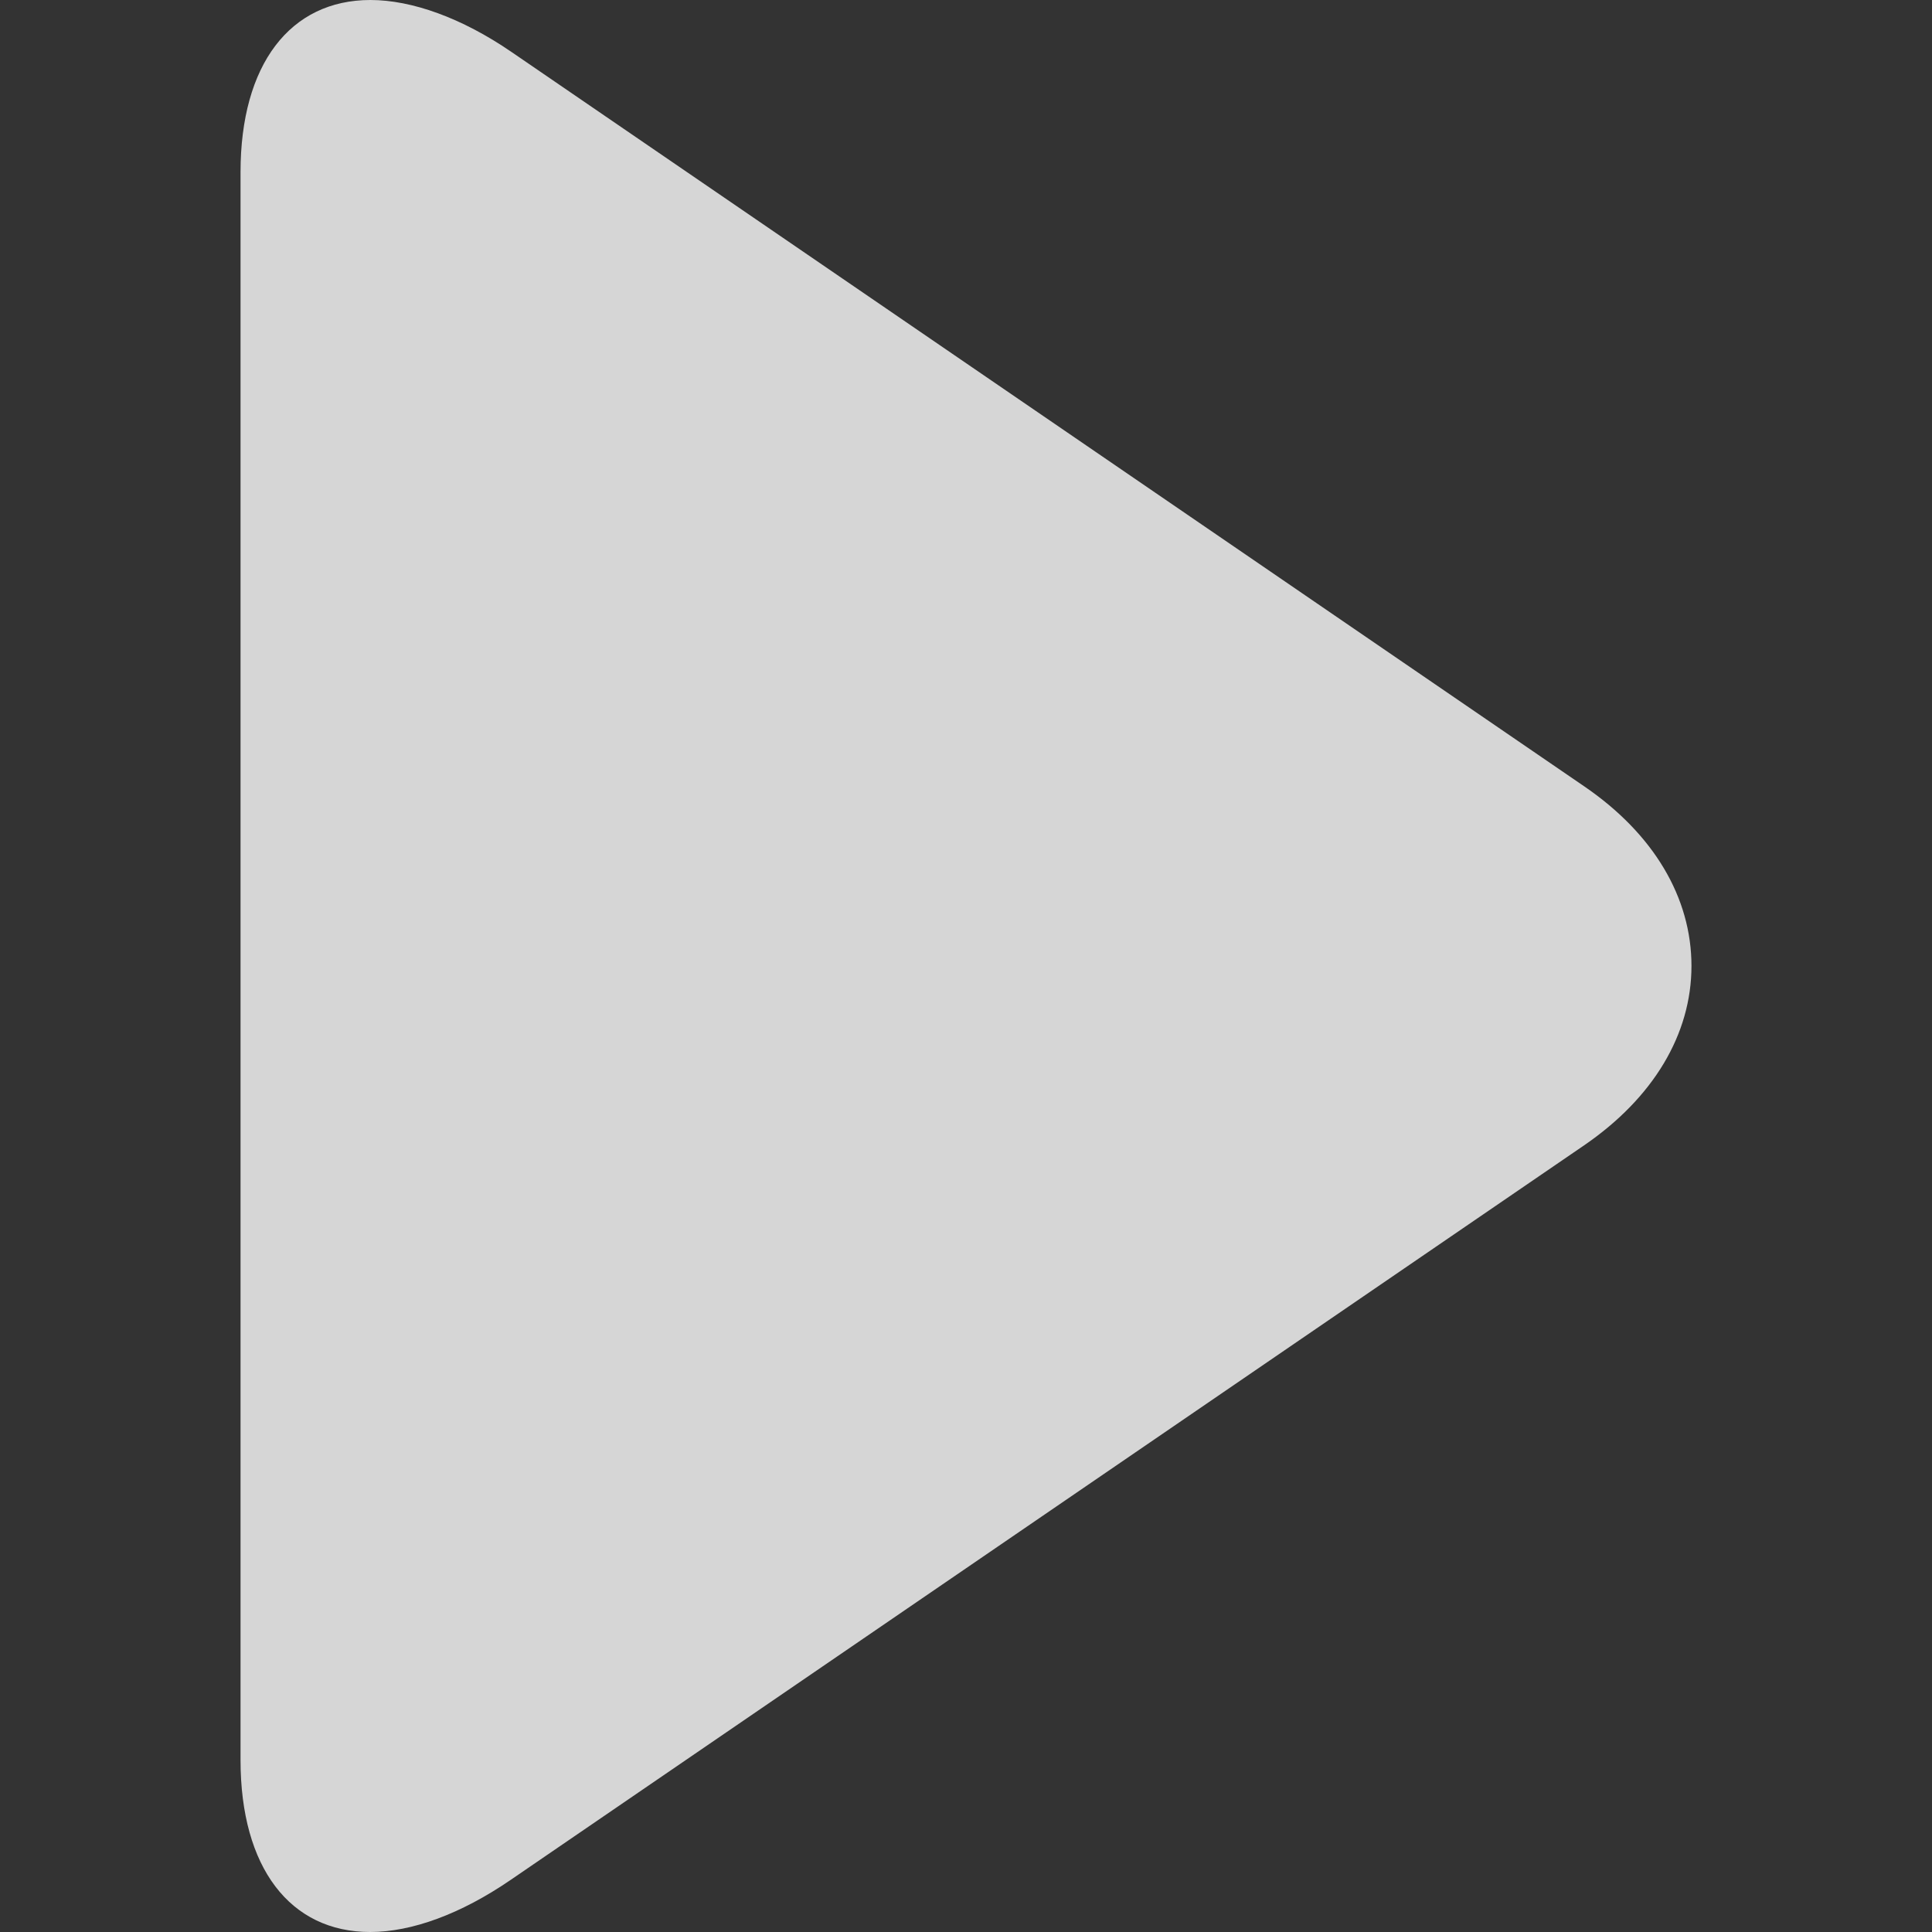 <svg width="30" height="30" viewBox="0 0 30 30" fill="none" xmlns="http://www.w3.org/2000/svg">
<rect x="0" y="0" width="30" height="30" fill="#333333" stroke="none"/>
<g opacity="0.8">
<path d="M24.605 12.214L7.941 0.806C7.172 0.279 6.396 0 5.752 0C4.506 0 3.735 1 3.735 2.674V27.33C3.735 29.002 4.505 30 5.748 30C6.393 30 7.156 29.721 7.928 29.192L24.599 17.784C25.671 17.049 26.265 16.061 26.265 14.999C26.265 13.937 25.678 12.949 24.605 12.214Z" fill="white"/>
</g>
</svg>
